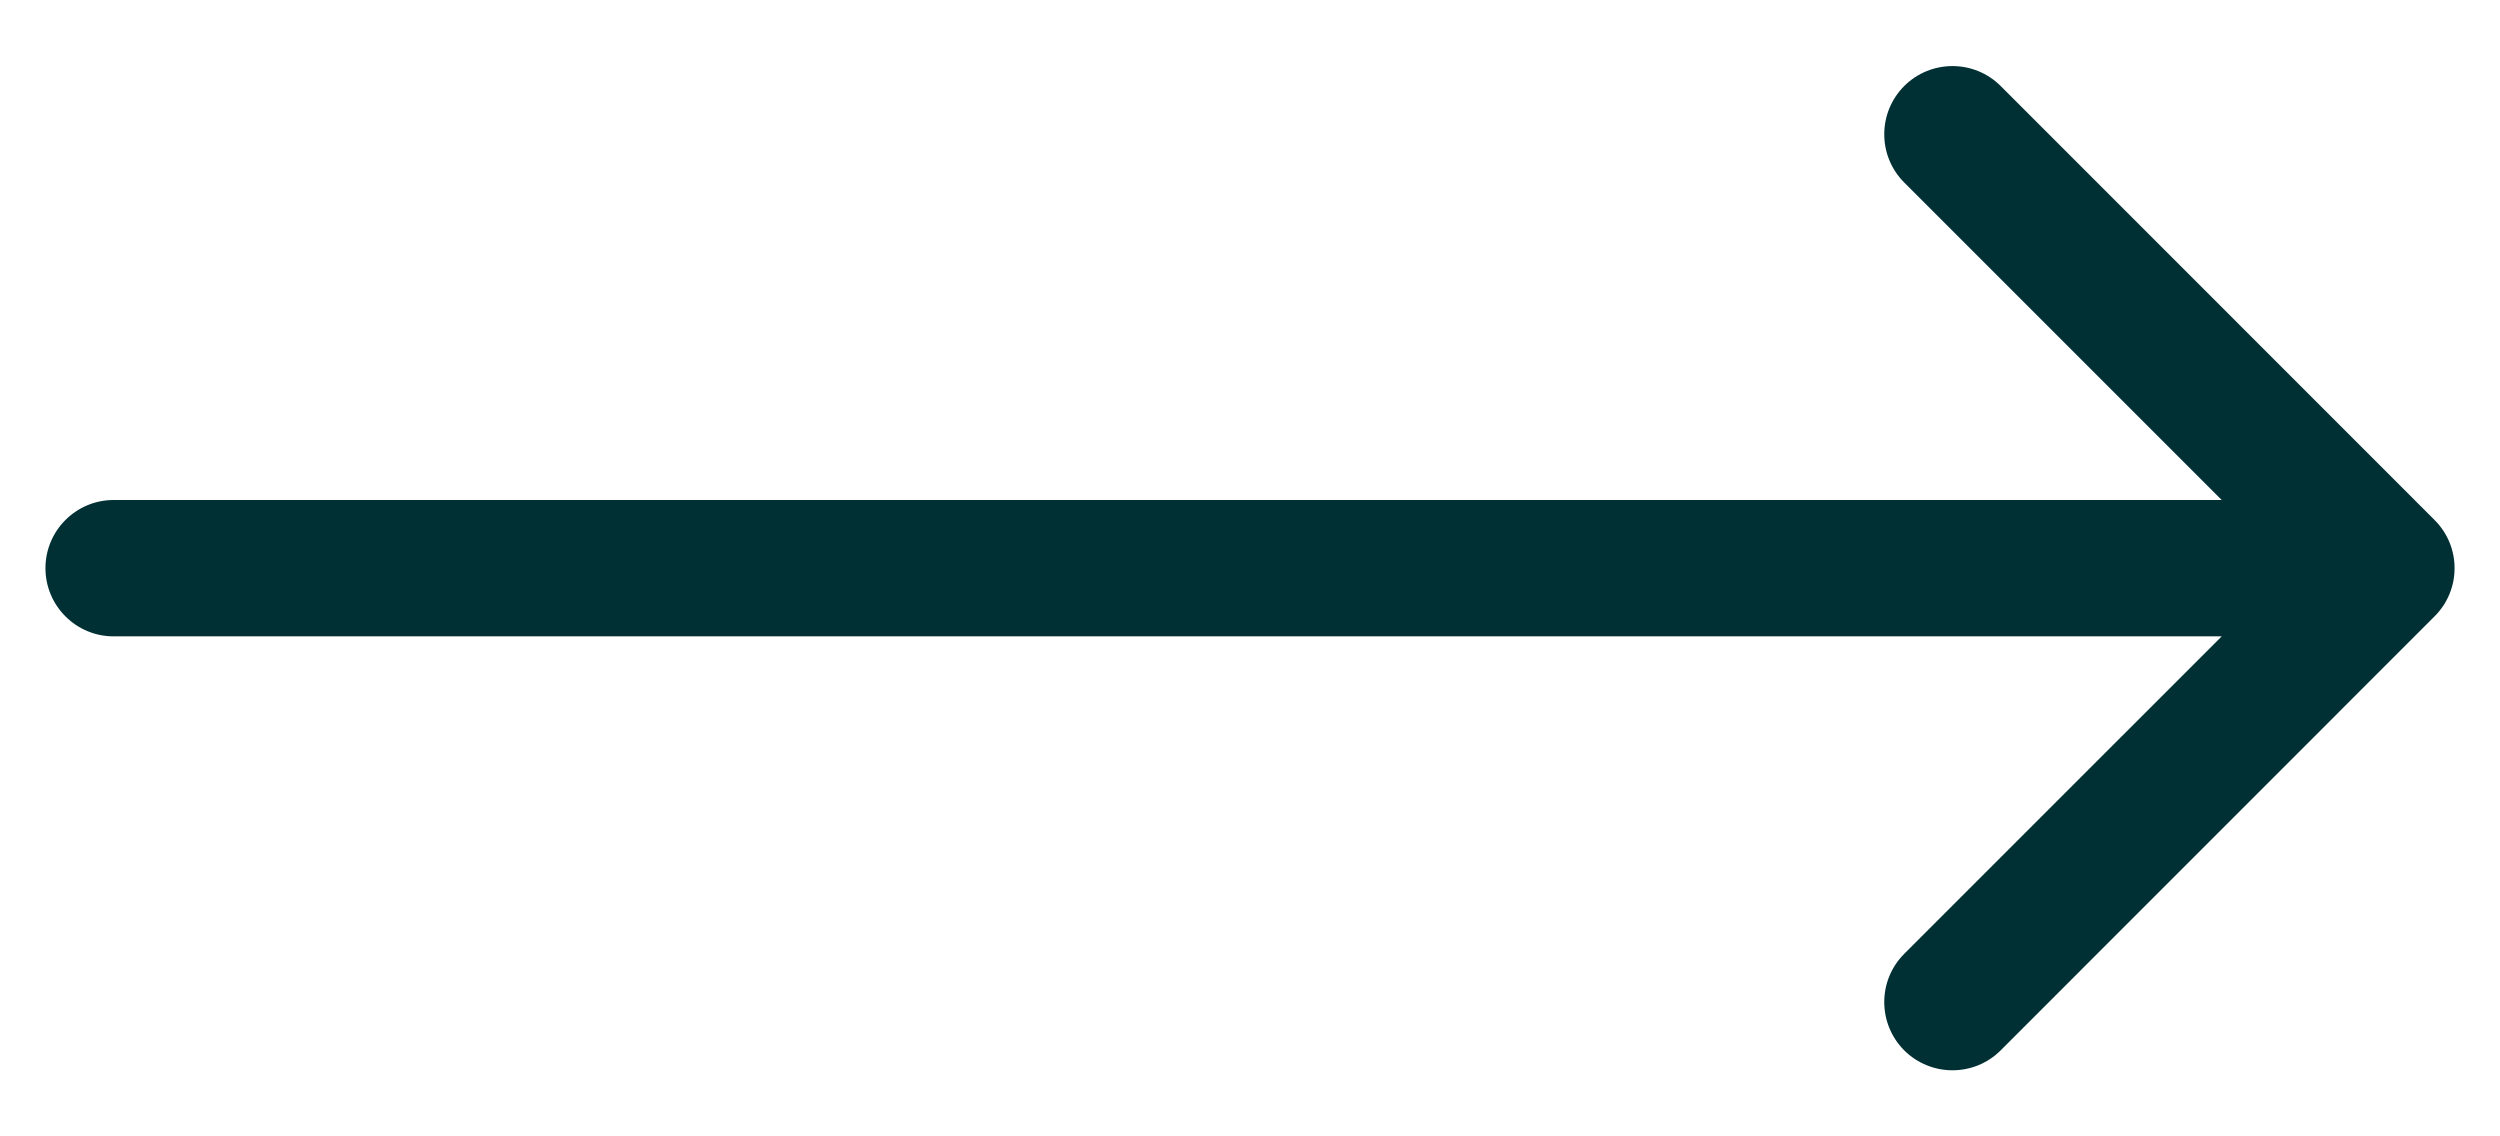<svg width="22" height="10" viewBox="0 0 22 10" fill="none" xmlns="http://www.w3.org/2000/svg">
<path d="M1 4.4C0.669 4.4 0.4 4.669 0.4 5C0.4 5.331 0.669 5.6 1 5.6L1 4.4ZM21.424 5.424C21.659 5.19 21.659 4.81 21.424 4.576L17.606 0.757C17.372 0.523 16.992 0.523 16.757 0.757C16.523 0.992 16.523 1.372 16.757 1.606L20.151 5L16.757 8.394C16.523 8.628 16.523 9.008 16.757 9.243C16.992 9.477 17.372 9.477 17.606 9.243L21.424 5.424ZM1 5.6L21 5.6L21 4.4L1 4.4L1 5.6Z" fill="#003034"/>
</svg>